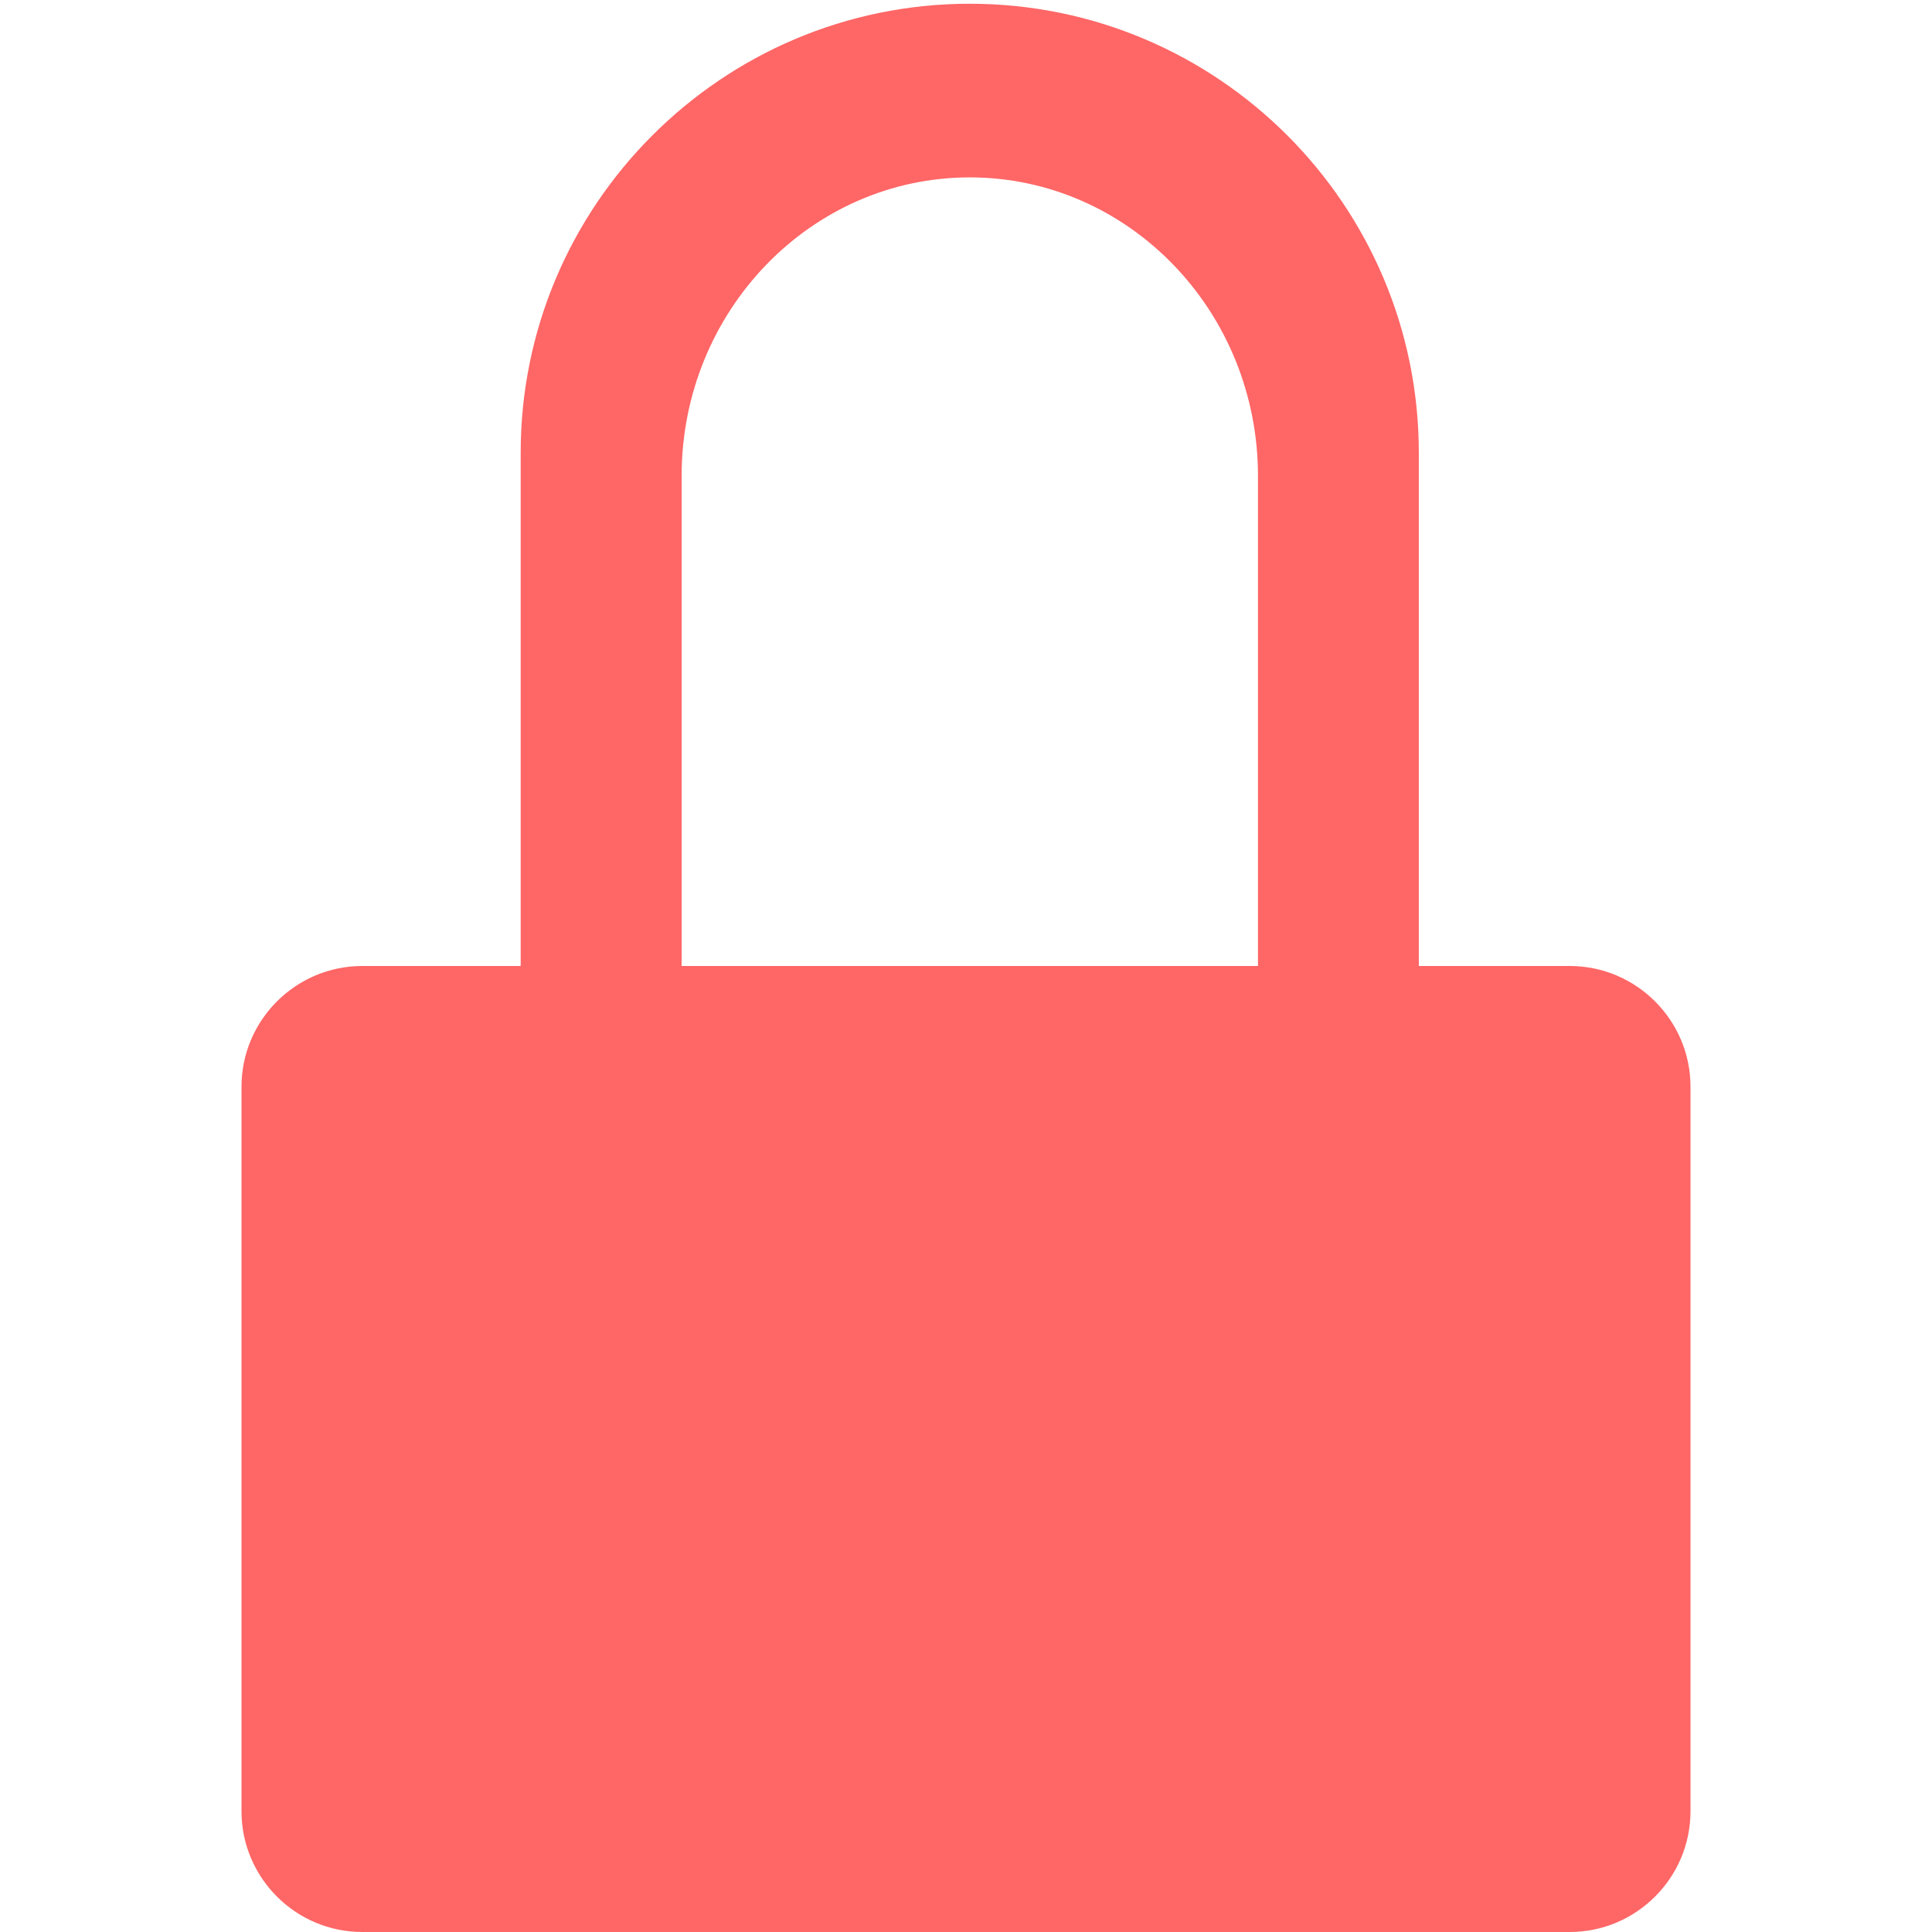 
<svg xmlns="http://www.w3.org/2000/svg" xmlns:xlink="http://www.w3.org/1999/xlink" width="16px" height="16px" viewBox="0 0 16 16" version="1.1">
<g id="surface1">
<path style=" stroke:none;fill-rule:evenodd;fill:#ff6666;fill-opacity:1;" d="M 4.312 8 L 3 8 C 2.449 8 2 8.449 2 9 L 2 15 C 2 15.551 2.449 16 3 16 L 13 16 C 13.551 16 14 15.551 14 15 L 14 9 C 14 8.449 13.551 8 13 8 L 11.75 8 L 11.75 3.75 C 11.75 1.699 10.086 0.031 8.031 0.031 C 5.98 0.031 4.312 1.699 4.312 3.75 Z M 5.645 8 L 10.418 8 L 10.418 3.941 C 10.418 2.578 9.348 1.469 8.031 1.469 C 6.715 1.469 5.645 2.578 5.645 3.941 Z M 5.645 8 "/>
</g>
</svg>
